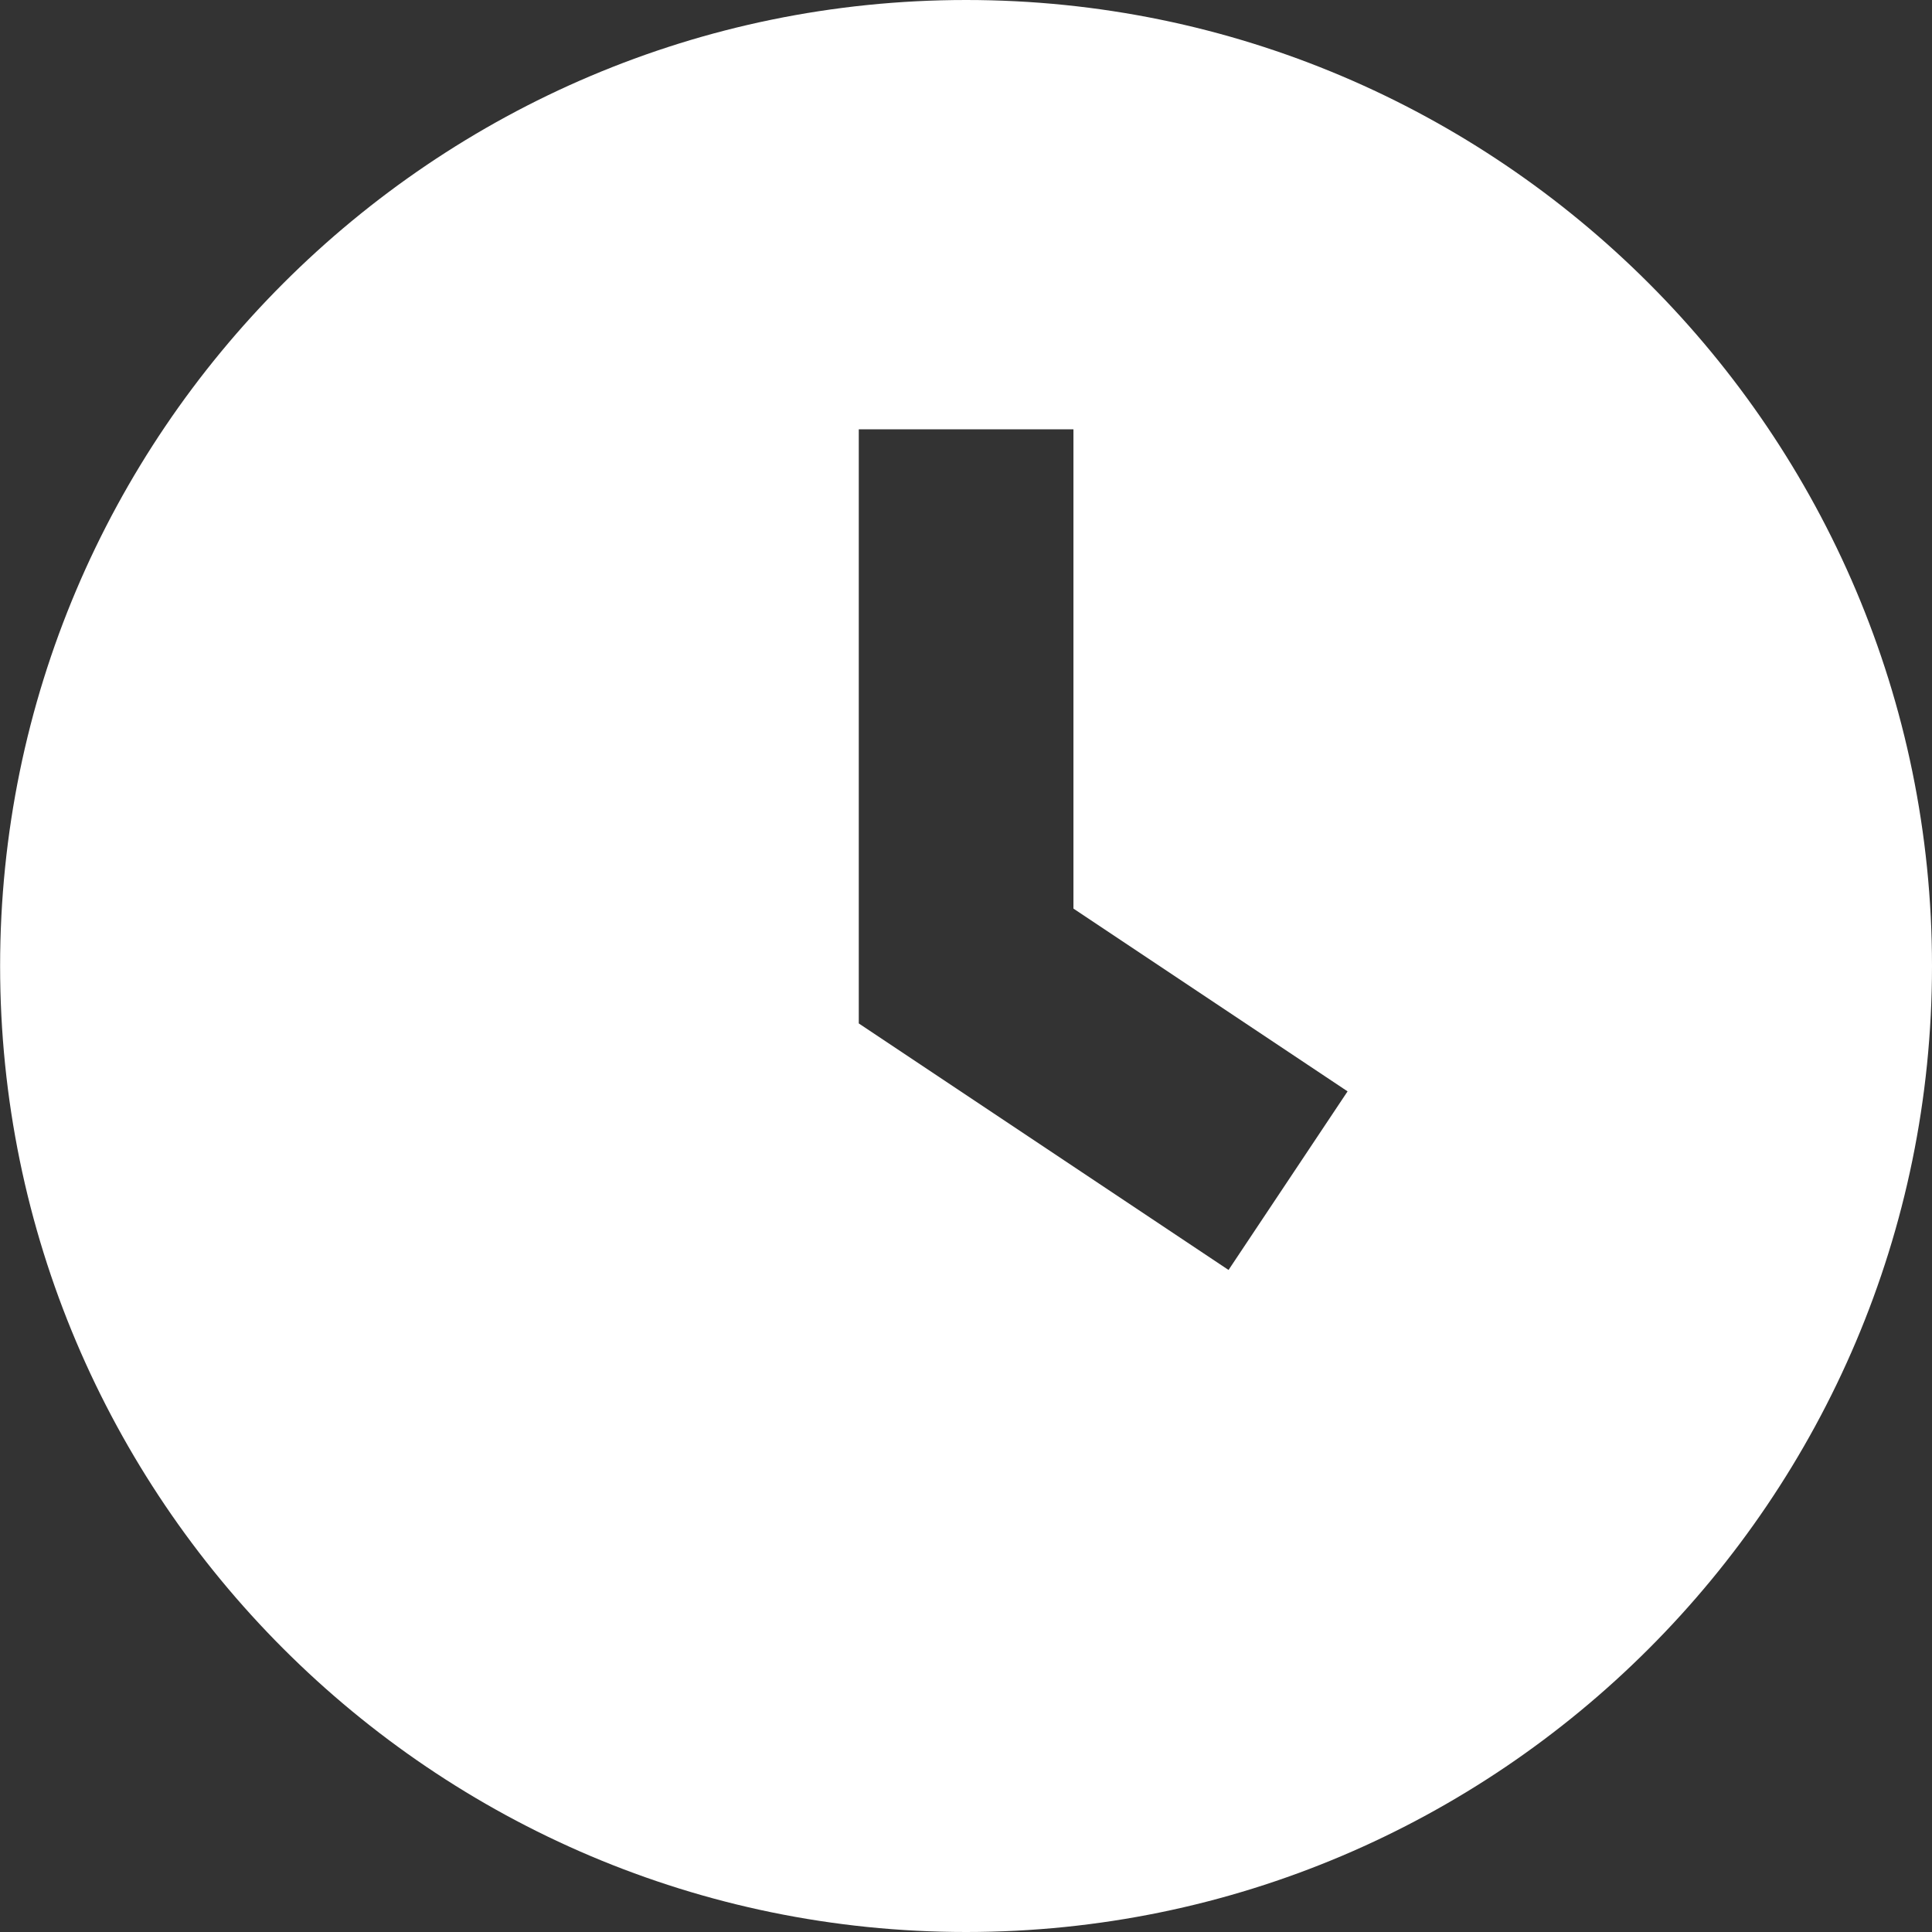 <?xml version="1.0" encoding="UTF-8"?>
<svg width="18px" height="18px" viewBox="0 0 18 18" version="1.1" xmlns="http://www.w3.org/2000/svg" xmlns:xlink="http://www.w3.org/1999/xlink">
    <rect x="0" y="0" width="18" height="18" fill="#333333" stroke="none"/>
    <!-- Generator: Sketch 46.2 (44496) - http://www.bohemiancoding.com/sketch -->
    <title>Fill 331 + Fill 332</title>
    <desc>Created with Sketch.</desc>
    <defs></defs>
    <g id="final" stroke="none" stroke-width="1" fill="none" fill-rule="evenodd">
        <g id="top-nav" transform="translate(-236, -644)" fill="#FFFFFF">
            <g id="Fill-331-+-Fill-332" transform="translate(236, 644)">
                <path d="M11.446,11.832 L8.001,9.535 L8.001,4 L10.001,4 L10.001,8.465 L12.555,10.168 L11.446,11.832 Z M9.001,0 C4.038,0 0.001,4.038 0.001,9 C0.001,13.962 4.038,18 9.001,18 C13.963,18 18,13.962 18,9 C18,4.038 13.963,0 9.001,0 L9.001,0 Z" id="Fill-331"></path>
            </g>
        </g>
    </g>
</svg>